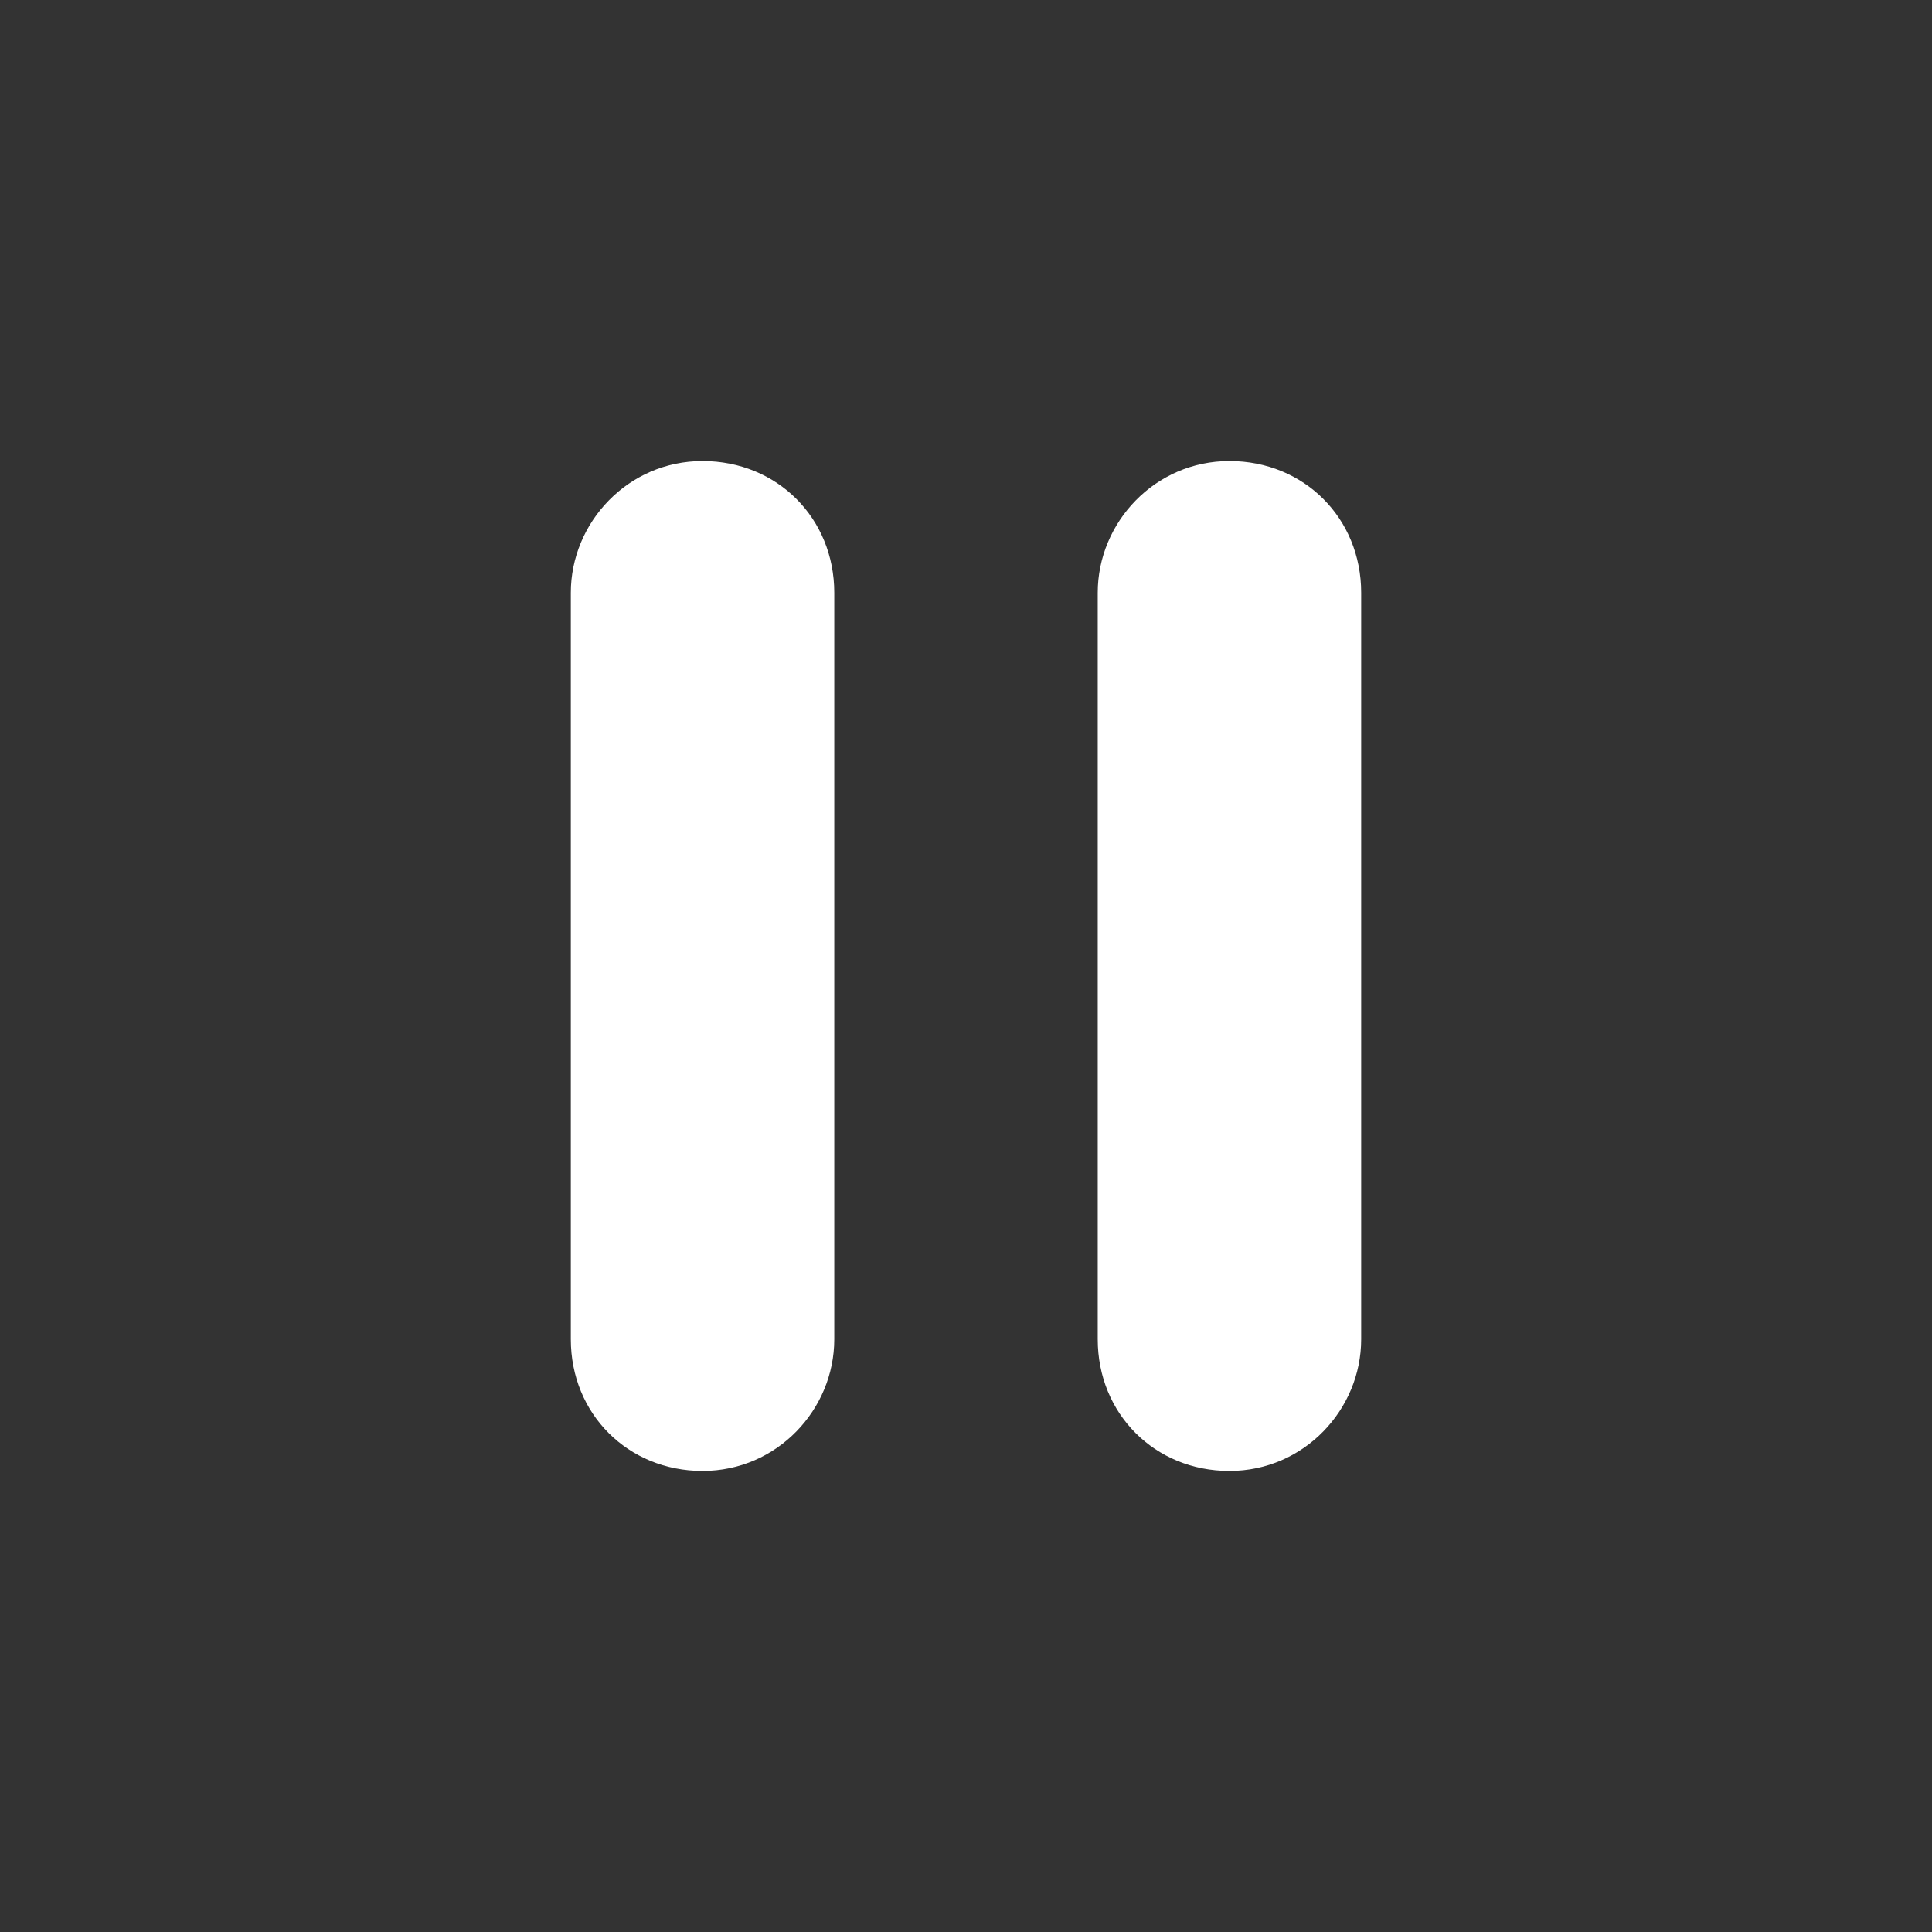 <?xml version="1.0" standalone="no"?><!DOCTYPE svg PUBLIC "-//W3C//DTD SVG 1.1//EN" "http://www.w3.org/Graphics/SVG/1.1/DTD/svg11.dtd"><svg t="1717931243142" class="icon" viewBox="0 0 1024 1024" version="1.1" xmlns="http://www.w3.org/2000/svg" p-id="21190" width="128" height="128" xmlns:xlink="http://www.w3.org/1999/xlink"><rect x="0" y="0" width="1024" height="1024" fill="#333333" stroke="none"/><path d="M442.182 709.818c0 37.236-30.255 69.818-69.818 69.818s-69.818-30.255-69.818-69.818v-395.636c0-37.236 30.255-69.818 69.818-69.818s69.818 30.255 69.818 69.818v395.636z m279.273 0c0 37.236-30.255 69.818-69.818 69.818s-69.818-30.255-69.818-69.818v-395.636c0-37.236 30.255-69.818 69.818-69.818s69.818 30.255 69.818 69.818v395.636z" p-id="21191" fill="#ffffff"></path></svg>